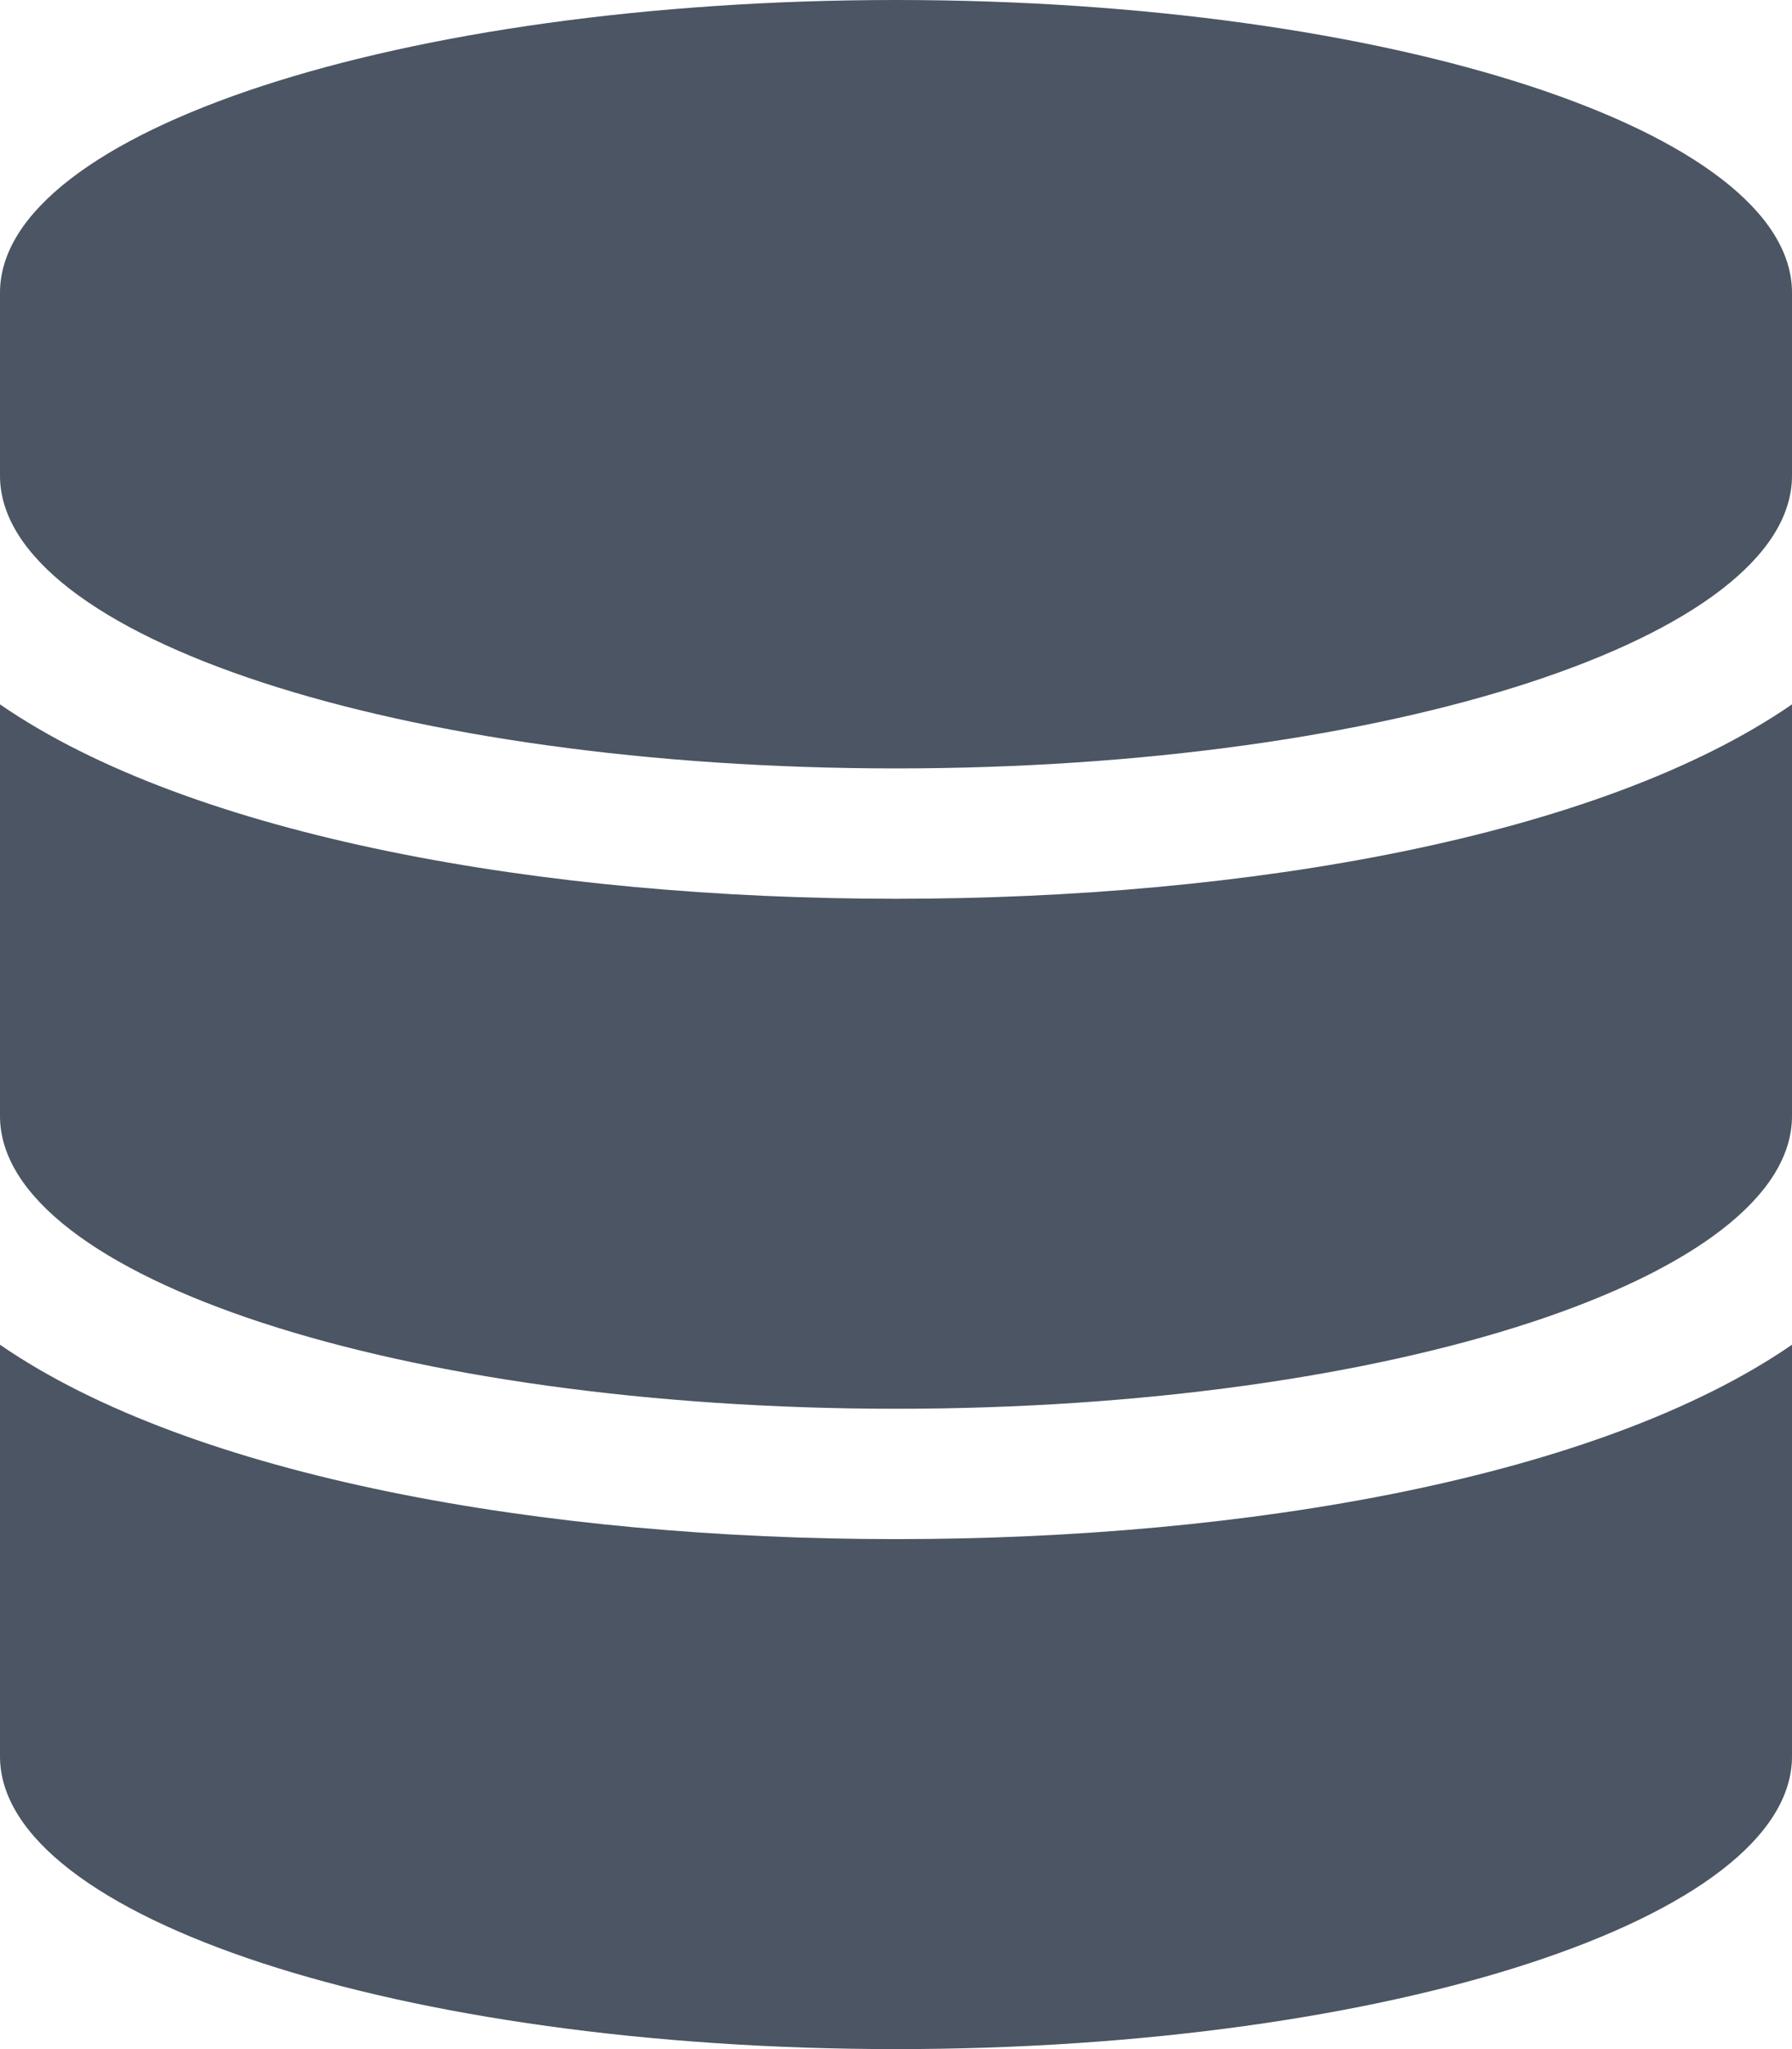 <svg
  aria-hidden="true"
  focusable="false"
  data-prefix="fas"
  data-icon="database"
  class="svg-inline--fa fa-database fa-w-14"
  role="img"
  xmlns="http://www.w3.org/2000/svg"
  viewBox="0 0 448 512"
><path
    fill="#4B5563"
    d="M448 73.143v45.714C448 159.143 347.667 192 224 192S0 159.143 0 118.857V73.143C0 32.857 100.333 0 224 0s224 32.857 224 73.143zM448 176v102.857C448 319.143 347.667 352 224 352S0 319.143 0 278.857V176c48.125 33.143 136.208 48.572 224 48.572S399.874 209.143 448 176zm0 160v102.857C448 479.143 347.667 512 224 512S0 479.143 0 438.857V336c48.125 33.143 136.208 48.572 224 48.572S399.874 369.143 448 336z"
  /></svg>
